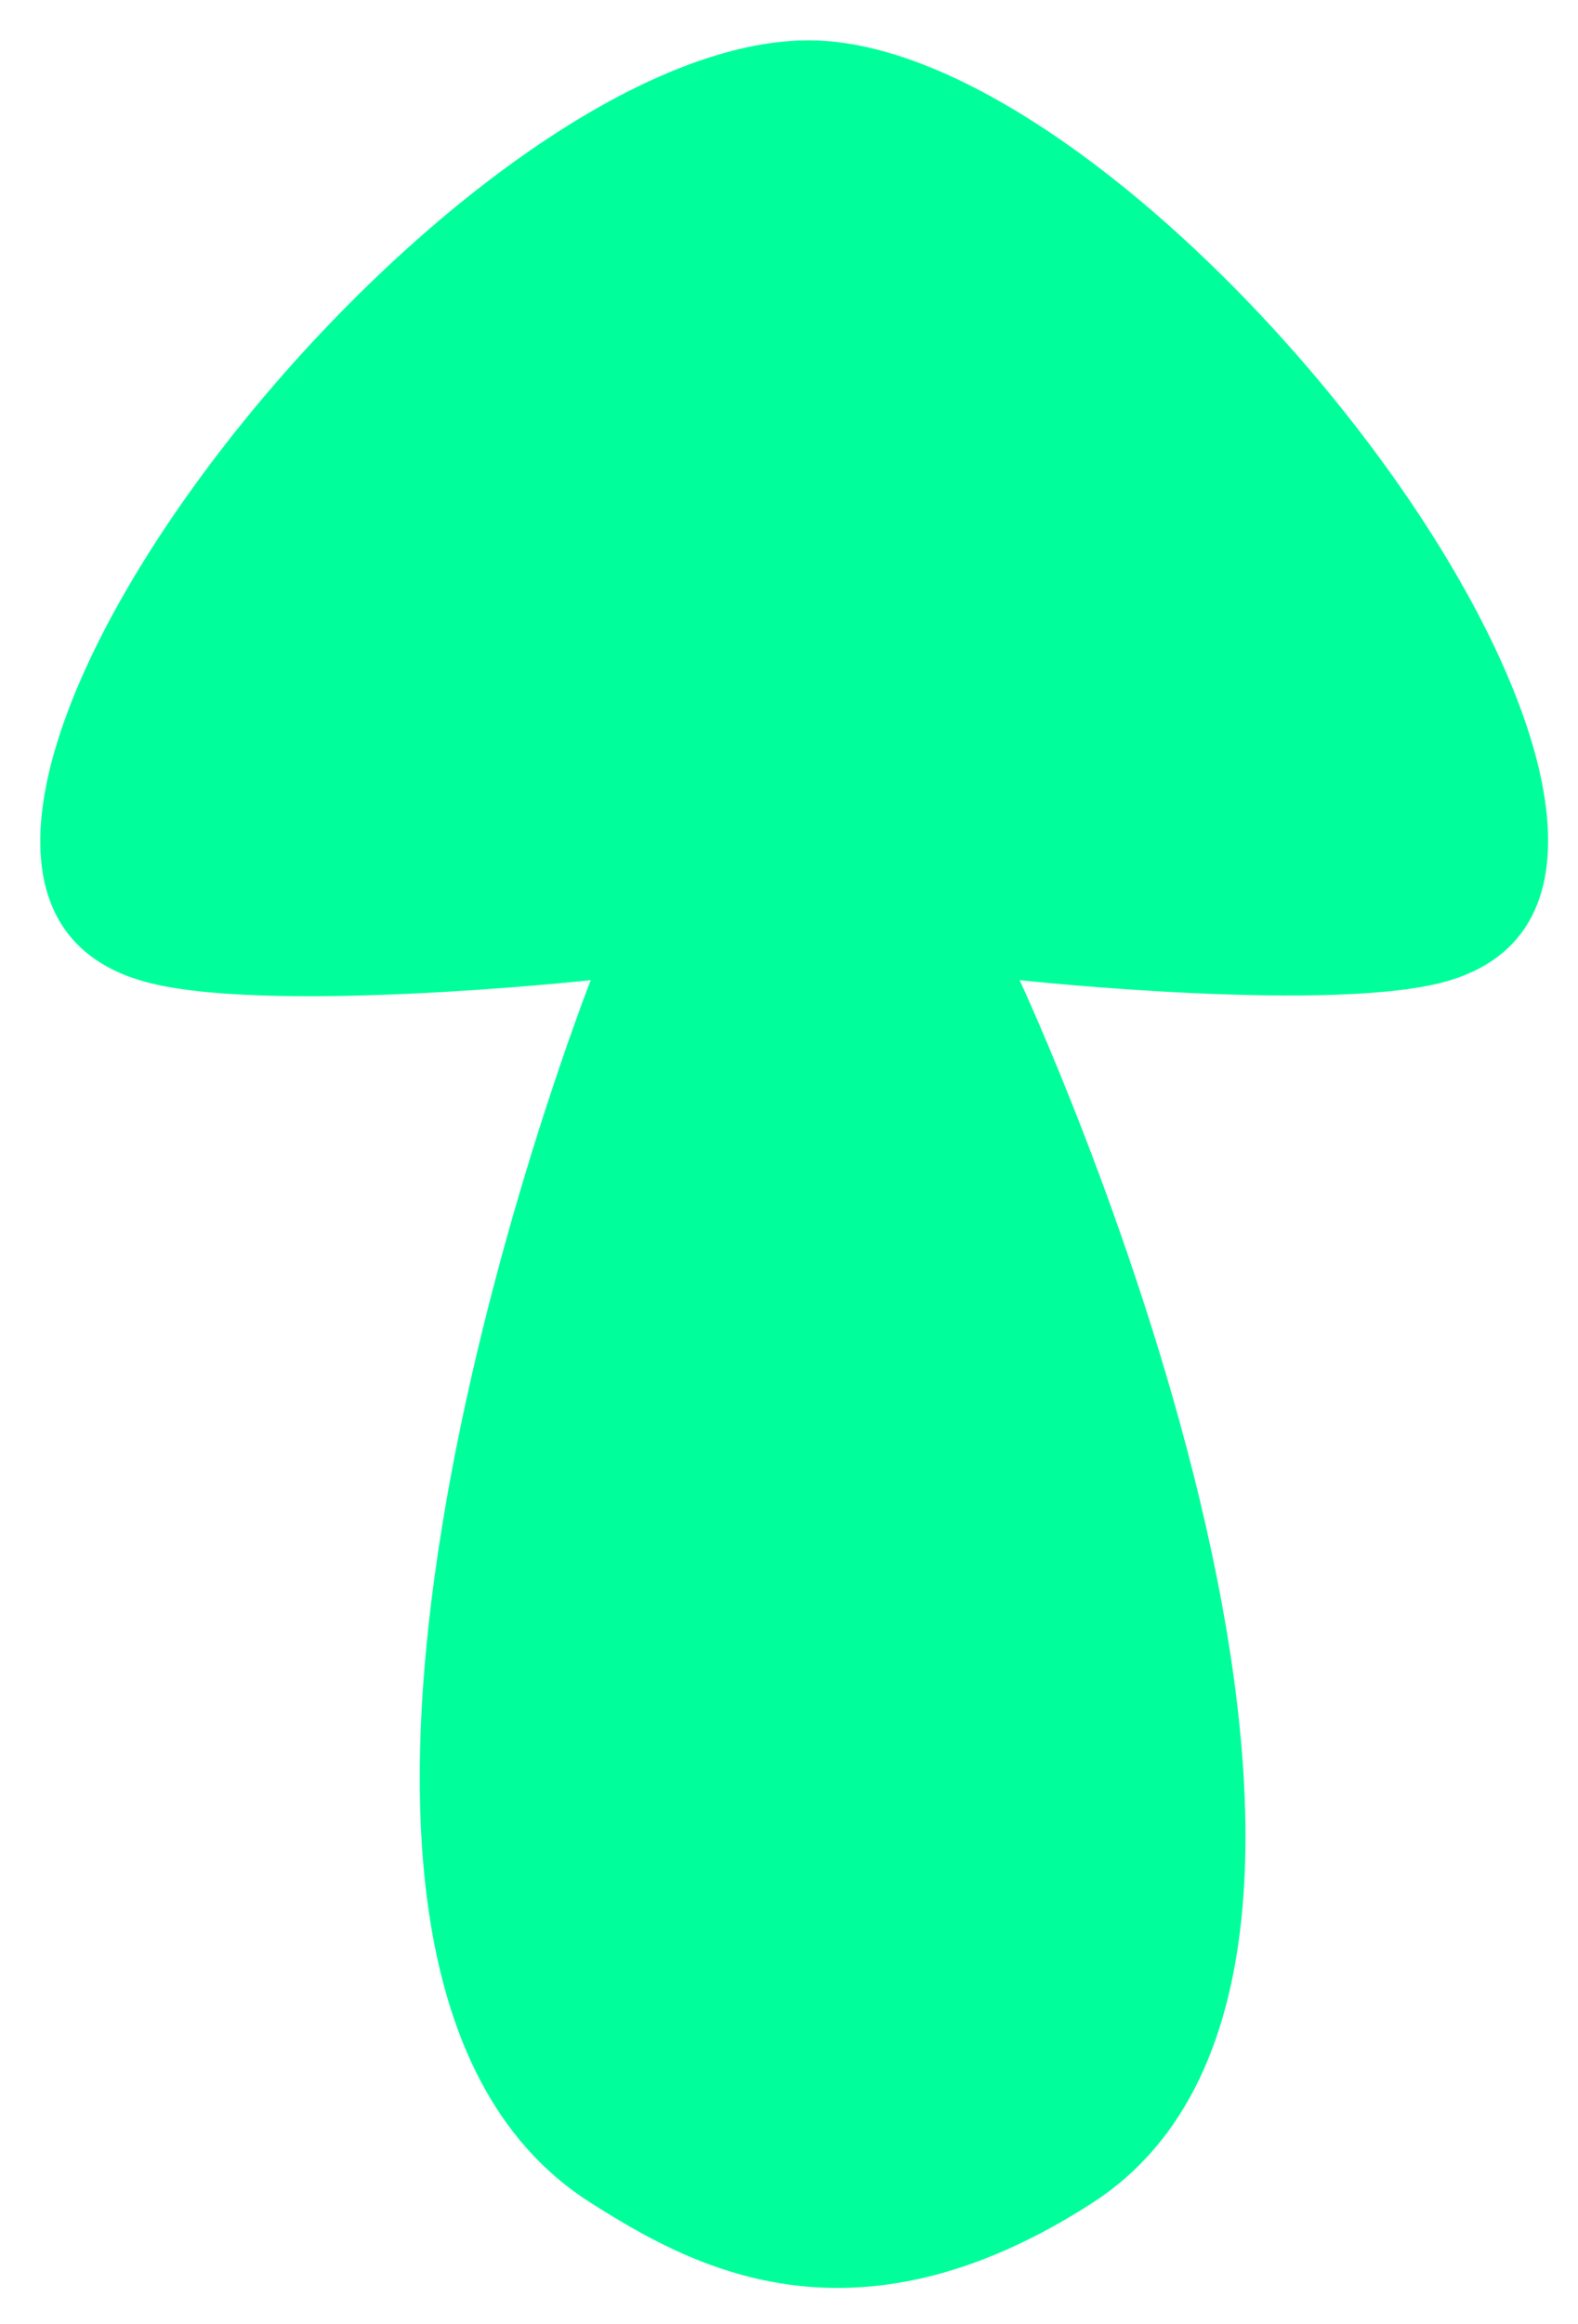 <svg width="195" height="287" viewBox="0 0 195 287" fill="none" xmlns="http://www.w3.org/2000/svg">
<g filter="url(#filter0_d)">
<path d="M175.243 117.03C216.939 104.171 140.604 2.616 97 1C51.73 -0.678 -30.07 103.756 13.243 117.03C27.805 121.493 69 117.03 69 117.03C69 117.03 21.461 237.958 69 268C81 275.583 101.14 287.269 131 268C178.279 237.489 122 117.03 122 117.03C122 117.03 161.435 121.289 175.243 117.03Z" fill="#00FF9B"/>
</g>
<defs>
<filter id="filter0_d" x="0.975" y="0.98" width="194.33" height="285.529" filterUnits="userSpaceOnUse" color-interpolation-filters="sRGB">
<feFlood flood-opacity="0" result="BackgroundImageFix"/>
<feColorMatrix in="SourceAlpha" type="matrix" values="0 0 0 0 0 0 0 0 0 0 0 0 0 0 0 0 0 0 127 0"/>
<feOffset dx="4" dy="4"/>
<feGaussianBlur stdDeviation="2"/>
<feColorMatrix type="matrix" values="0 0 0 0 0 0 0 0 0 0 0 0 0 0 0 0 0 0 0.25 0"/>
<feBlend mode="normal" in2="BackgroundImageFix" result="effect1_dropShadow"/>
<feBlend mode="normal" in="SourceGraphic" in2="effect1_dropShadow" result="shape"/>
</filter>
</defs>
</svg>
